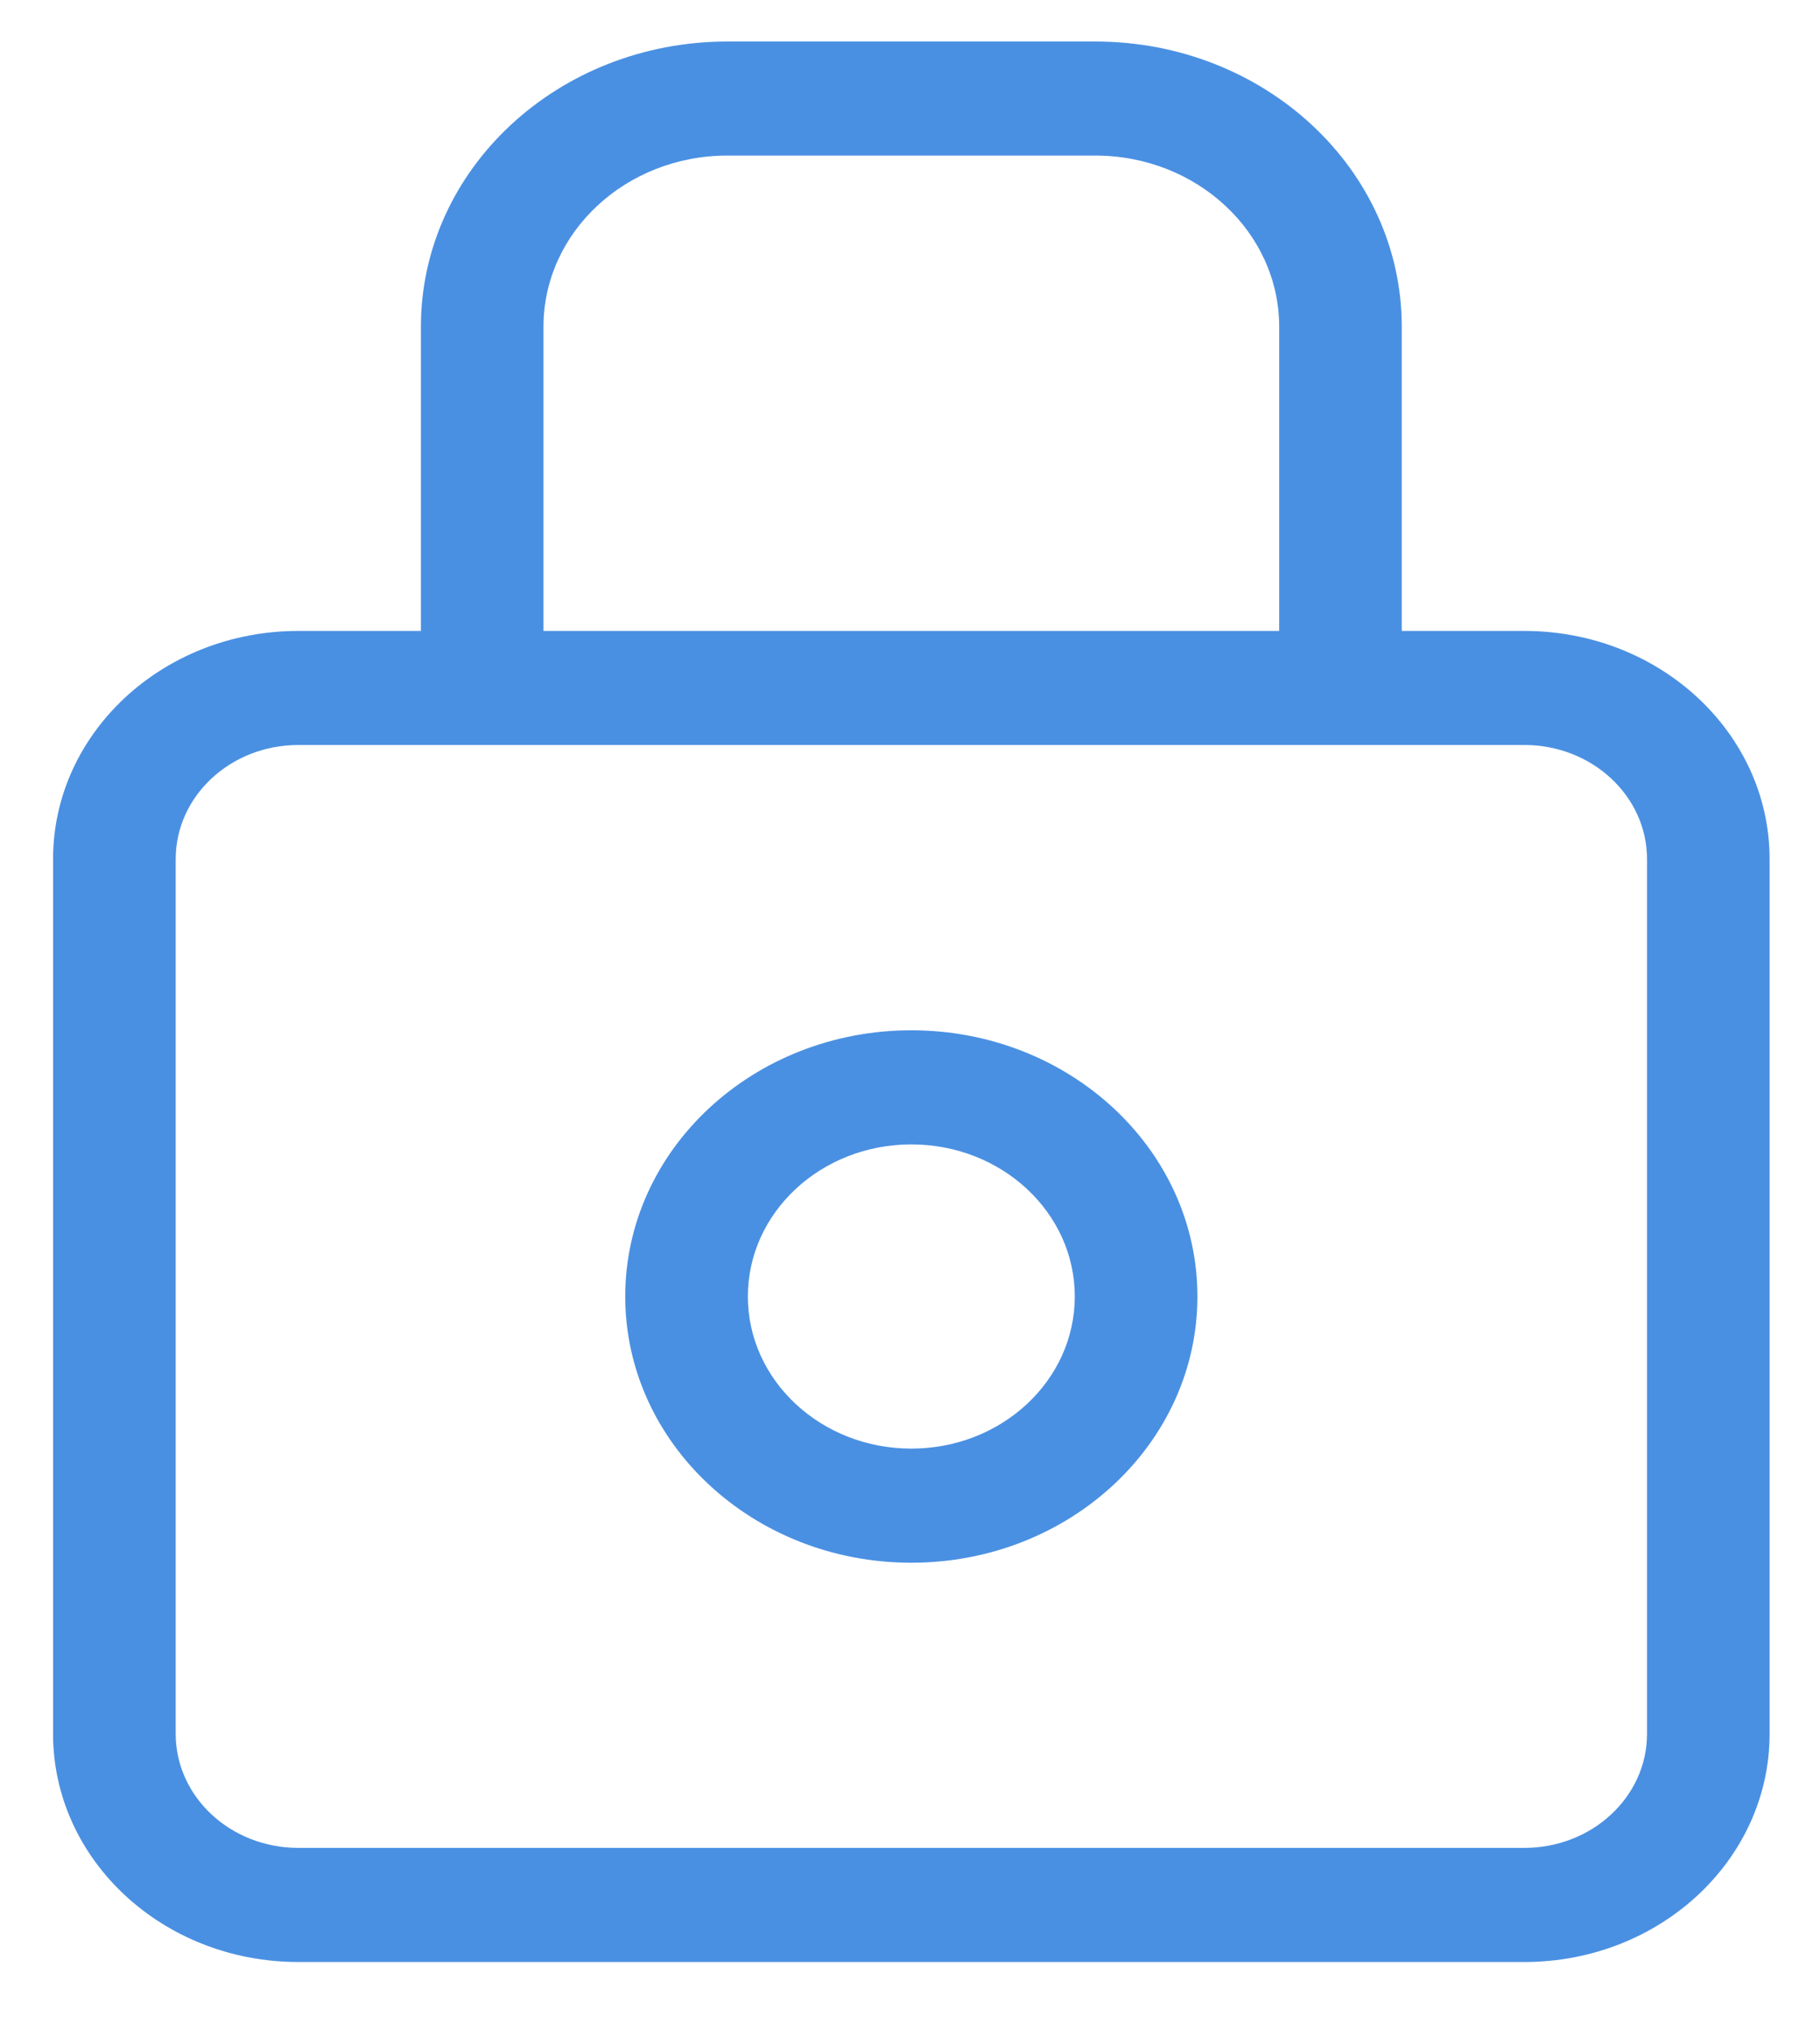 <svg width="26" height="29" viewBox="0 0 26 29" fill="none" xmlns="http://www.w3.org/2000/svg">
<path fill-rule="evenodd" clip-rule="evenodd" d="M21.777 10.641H4.261C3.294 10.641 2.51 11.371 2.51 12.271V24.765C2.51 25.665 3.294 26.394 4.261 26.394H21.777C22.744 26.394 23.529 25.665 23.529 24.765V12.271C23.529 11.371 22.744 10.641 21.777 10.641ZM4.261 9.012C2.326 9.012 0.758 10.471 0.758 12.271V24.765C0.758 26.565 2.326 28.024 4.261 28.024H21.777C23.712 28.024 25.28 26.565 25.28 24.765V12.271C25.28 10.471 23.712 9.012 21.777 9.012H4.261Z" fill="#4A90E2"/>
<path fill-rule="evenodd" clip-rule="evenodd" d="M13.019 20.691C14.309 20.691 15.354 19.718 15.354 18.518C15.354 17.318 14.309 16.346 13.019 16.346C11.729 16.346 10.684 17.318 10.684 18.518C10.684 19.718 11.729 20.691 13.019 20.691ZM13.019 22.321C15.276 22.321 17.106 20.618 17.106 18.518C17.106 16.418 15.276 14.716 13.019 14.716C10.762 14.716 8.932 16.418 8.932 18.518C8.932 20.618 10.762 22.321 13.019 22.321Z" fill="#4A90E2"/>
<path fill-rule="evenodd" clip-rule="evenodd" d="M10.392 2.222C8.941 2.222 7.764 3.317 7.764 4.667V9.013C7.764 9.463 7.372 9.827 6.888 9.827C6.405 9.827 6.013 9.463 6.013 9.013V4.667C6.013 2.417 7.973 0.593 10.392 0.593H15.646C18.065 0.593 20.025 2.417 20.025 4.667V9.013C20.025 9.463 19.633 9.827 19.15 9.827C18.666 9.827 18.274 9.463 18.274 9.013V4.667C18.274 3.317 17.097 2.222 15.646 2.222H10.392Z" fill="#4A90E2"/>
</svg>
